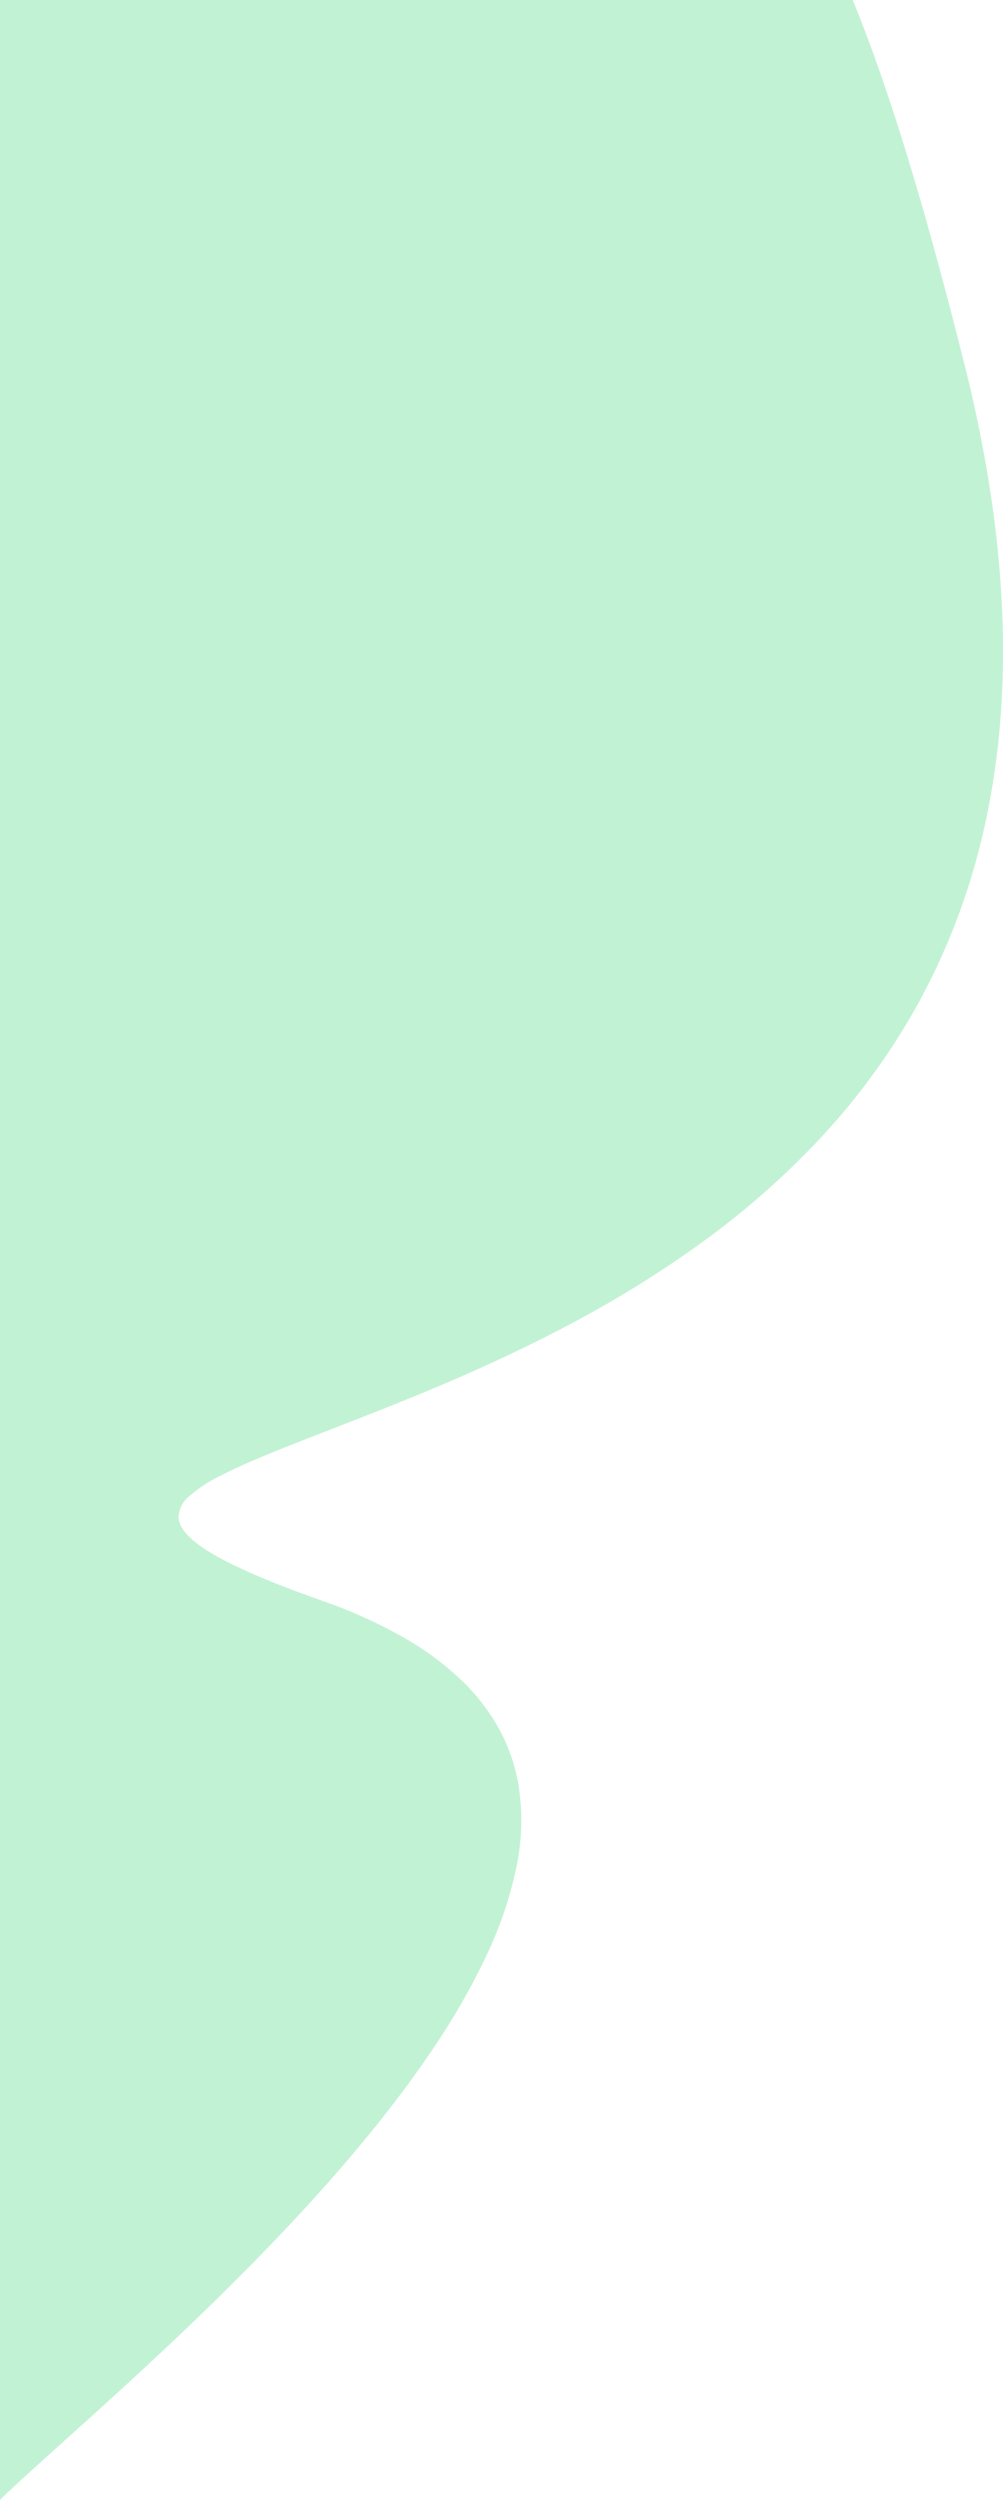 <svg xmlns="http://www.w3.org/2000/svg" width="154.804" height="385.508" viewBox="0 0 154.804 385.508"><path d="M-376.5,490.008V104.5h131.606c5.5,13.377,11.169,31.876,17.34,56.556a209.689,209.689,0,0,1,4.1,20.576,166.88,166.88,0,0,1,1.688,18.744,137.053,137.053,0,0,1-.5,17.011,117.09,117.09,0,0,1-2.463,15.373,102.966,102.966,0,0,1-9.914,26.224,104.661,104.661,0,0,1-15.066,20.843,126.834,126.834,0,0,1-18.417,16.24A170.47,170.47,0,0,1-288.1,308.482c-13.432,7.175-26.717,12.326-37.392,16.465-6.884,2.668-12.829,4.972-16.97,7.121a21.749,21.749,0,0,0-4.8,3.148,4.354,4.354,0,0,0-1.681,3.161c.024,1.794,1.734,3.668,5.225,5.729,3.574,2.109,9.122,4.482,16.962,7.254a75.877,75.877,0,0,1,12.539,5.649,45.722,45.722,0,0,1,9,6.659,31.347,31.347,0,0,1,5.789,7.527,27.728,27.728,0,0,1,2.9,8.252,34.845,34.845,0,0,1-.261,12.926,60.171,60.171,0,0,1-4.646,13.716,107.356,107.356,0,0,1-8.054,14.079c-2.977,4.454-6.5,9.168-10.484,14.011-15.169,18.451-34.132,35.508-46.68,46.795l-.014.013-.007.006c-4.2,3.781-7.522,6.767-9.828,9.014Z" transform="translate(376.5 -104.5)" fill="#c2f2d4"/></svg>